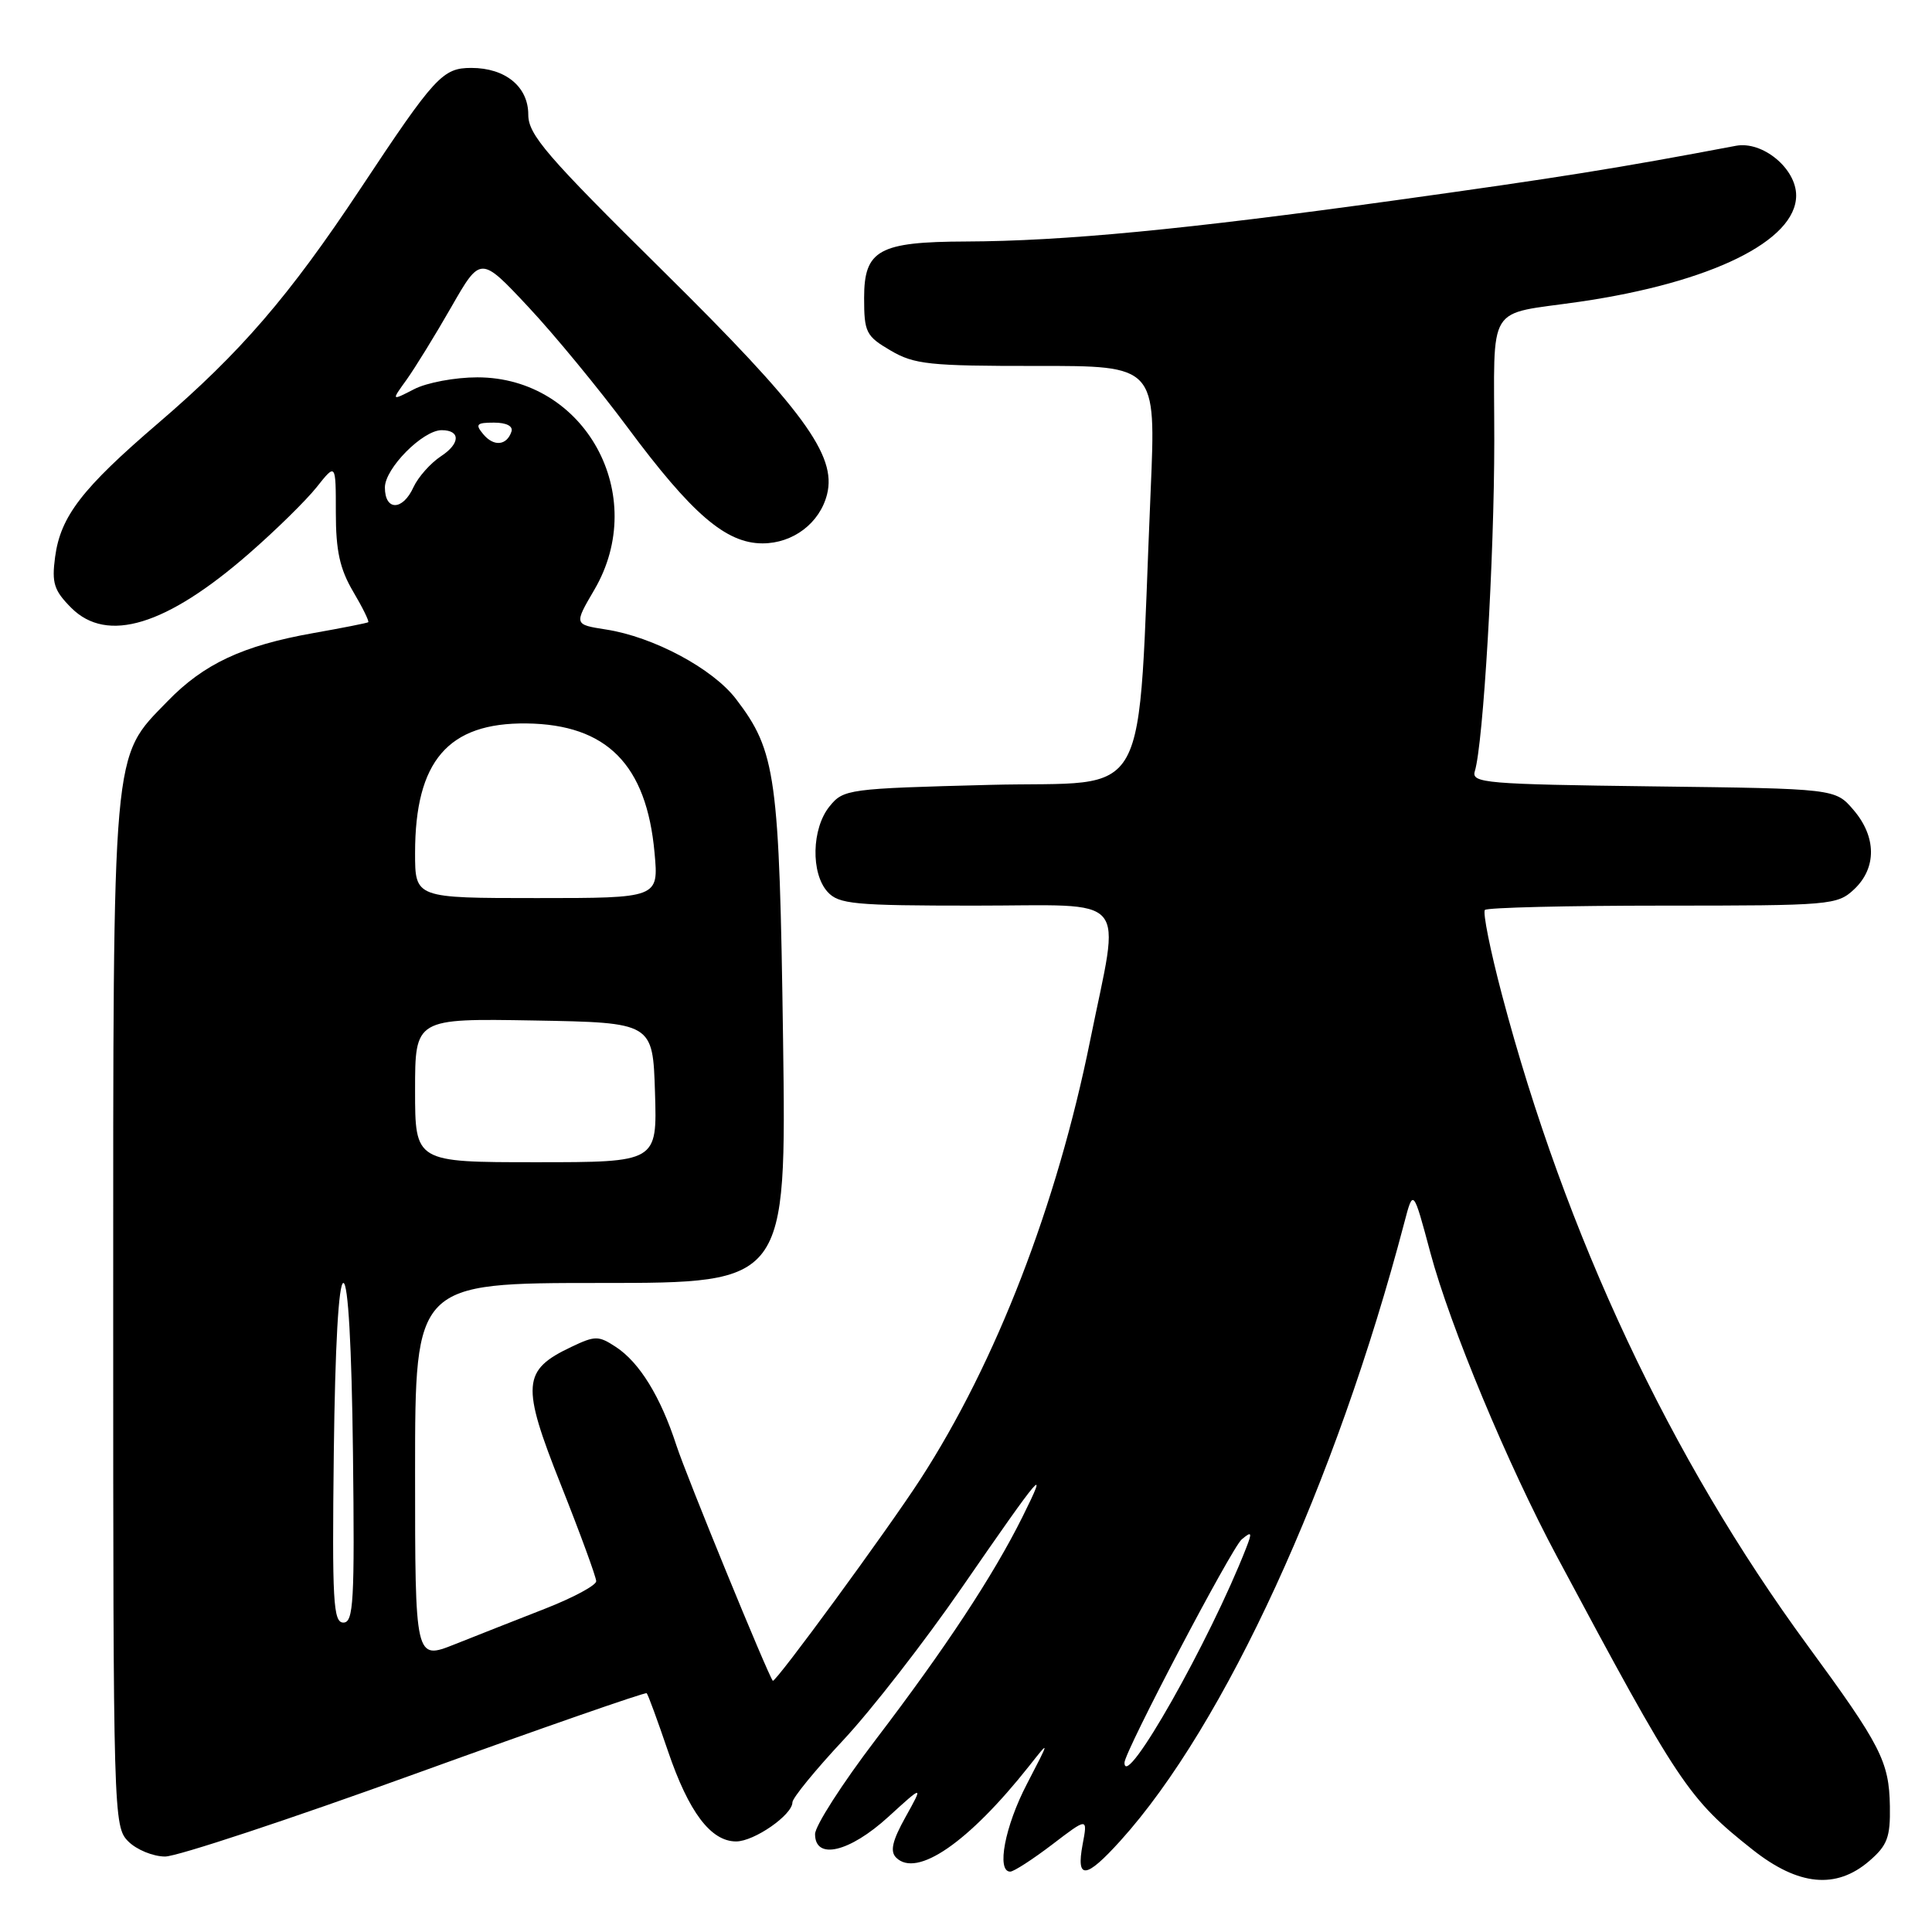 <?xml version="1.0" encoding="UTF-8" standalone="no"?>
<!DOCTYPE svg PUBLIC "-//W3C//DTD SVG 1.1//EN" "http://www.w3.org/Graphics/SVG/1.1/DTD/svg11.dtd" >
<svg xmlns="http://www.w3.org/2000/svg" xmlns:xlink="http://www.w3.org/1999/xlink" version="1.1" viewBox="0 0 256 256">
 <g >
 <path fill="currentColor"
d=" M 247.69 246.59 C 250.08 244.53 250.49 243.45 250.42 239.34 C 250.32 233.41 249.23 231.28 239.49 218.00 C 221.33 193.23 207.44 163.67 199.02 131.82 C 197.47 125.95 196.45 120.88 196.76 120.57 C 197.08 120.26 207.69 120.00 220.35 120.00 C 242.61 120.00 243.45 119.93 245.69 117.83 C 248.69 115.00 248.65 110.87 245.59 107.31 C 243.18 104.50 243.18 104.50 219.04 104.20 C 196.86 103.92 194.94 103.76 195.42 102.20 C 196.55 98.52 198.00 73.86 198.00 58.42 C 198.00 39.80 196.77 41.81 209.33 39.98 C 226.74 37.44 238.00 31.91 238.00 25.90 C 238.00 22.32 233.54 18.65 230.01 19.32 C 214.27 22.30 206.72 23.51 184.89 26.54 C 156.91 30.42 140.90 31.95 128.00 32.00 C 116.45 32.04 114.50 33.12 114.50 39.47 C 114.50 44.03 114.75 44.54 118.00 46.44 C 121.14 48.29 123.14 48.50 137.34 48.49 C 153.18 48.47 153.18 48.47 152.47 64.99 C 150.63 107.66 152.94 103.44 131.16 104.00 C 112.33 104.49 111.77 104.56 109.91 106.86 C 107.55 109.78 107.42 115.70 109.65 118.17 C 111.14 119.81 113.14 120.00 129.15 120.00 C 150.10 120.00 148.45 118.07 144.45 137.87 C 140.05 159.65 131.98 180.53 121.96 196.00 C 117.60 202.73 102.71 223.07 102.40 222.71 C 101.75 221.93 90.93 195.53 89.62 191.50 C 87.53 185.07 84.74 180.53 81.61 178.48 C 79.31 176.97 78.86 176.97 75.71 178.47 C 69.19 181.56 69.04 183.47 74.33 196.77 C 76.90 203.24 79.00 208.98 79.00 209.52 C 79.00 210.06 75.96 211.70 72.25 213.15 C 68.54 214.60 63.14 216.73 60.25 217.88 C 55.00 219.97 55.00 219.97 55.00 194.99 C 55.00 170.00 55.00 170.00 79.60 170.00 C 104.20 170.00 104.20 170.00 103.76 137.75 C 103.27 102.78 102.83 99.57 97.53 92.63 C 94.45 88.59 86.58 84.38 80.28 83.41 C 76.06 82.75 76.06 82.75 78.74 78.17 C 86.11 65.61 77.53 50.00 63.25 50.00 C 60.31 50.00 56.54 50.70 54.87 51.57 C 51.84 53.13 51.84 53.13 53.87 50.32 C 54.98 48.77 57.65 44.44 59.79 40.70 C 63.68 33.91 63.68 33.91 69.98 40.64 C 73.45 44.34 79.36 51.53 83.13 56.60 C 91.67 68.11 96.19 72.00 101.04 72.00 C 105.09 72.00 108.63 69.31 109.59 65.50 C 110.89 60.33 106.42 54.24 87.83 35.88 C 72.40 20.64 70.00 17.85 70.00 15.19 C 70.00 11.49 66.97 9.00 62.45 9.00 C 58.65 9.00 57.62 10.12 47.76 25.00 C 38.29 39.27 31.91 46.68 21.00 56.04 C 10.86 64.73 8.02 68.42 7.30 73.81 C 6.84 77.26 7.15 78.24 9.45 80.55 C 14.20 85.29 22.04 82.90 32.97 73.37 C 36.52 70.28 40.57 66.30 41.96 64.55 C 44.50 61.35 44.50 61.35 44.50 67.93 C 44.50 72.98 45.03 75.39 46.79 78.38 C 48.05 80.51 48.95 82.34 48.79 82.45 C 48.63 82.56 45.35 83.21 41.50 83.89 C 32.16 85.55 27.00 87.96 22.18 92.94 C 14.79 100.55 15.00 98.14 15.00 174.18 C 15.00 240.67 15.04 242.04 17.00 244.00 C 18.10 245.10 20.30 246.00 21.88 246.00 C 23.46 246.00 38.40 241.06 55.07 235.02 C 71.74 228.99 85.52 224.19 85.69 224.36 C 85.87 224.53 87.13 227.98 88.51 232.03 C 91.26 240.12 94.19 244.00 97.54 244.00 C 99.93 244.00 105.00 240.48 105.00 238.82 C 105.00 238.25 108.04 234.53 111.75 230.56 C 115.47 226.58 122.52 217.51 127.42 210.41 C 138.09 194.95 139.05 193.83 135.48 201.00 C 131.61 208.78 125.25 218.43 115.99 230.57 C 111.60 236.34 108.00 241.94 108.00 243.03 C 108.00 246.51 112.56 245.44 117.70 240.75 C 122.36 236.50 122.36 236.50 119.99 240.76 C 118.24 243.90 117.91 245.31 118.74 246.14 C 121.47 248.87 128.34 244.14 136.37 234.00 C 139.13 230.50 139.13 230.50 136.07 236.39 C 133.15 241.99 132.01 248.00 133.86 248.00 C 134.33 248.00 136.83 246.38 139.42 244.41 C 144.13 240.81 144.13 240.81 143.45 244.41 C 142.57 249.12 143.87 248.99 148.46 243.91 C 162.27 228.63 177.00 196.54 186.08 162.00 C 187.26 157.50 187.26 157.50 189.54 166.02 C 192.14 175.71 199.79 194.08 206.31 206.26 C 222.47 236.49 223.72 238.36 232.24 245.10 C 238.30 249.89 243.30 250.37 247.69 246.59 Z  M 149.00 233.56 C 149.00 232.13 163.20 205.08 164.54 203.97 C 165.86 202.87 165.94 203.02 165.13 205.10 C 160.32 217.42 149.00 237.40 149.00 233.56 Z  M 44.23 192.50 C 44.40 178.34 44.87 170.00 45.50 170.00 C 46.13 170.00 46.60 178.34 46.77 192.50 C 47.00 212.19 46.85 215.00 45.50 215.00 C 44.15 215.00 44.00 212.19 44.23 192.50 Z  M 55.00 144.47 C 55.00 134.95 55.00 134.95 70.75 135.22 C 86.50 135.50 86.50 135.50 86.79 144.75 C 87.08 154.00 87.08 154.00 71.04 154.00 C 55.00 154.00 55.00 154.00 55.00 144.47 Z  M 55.00 113.02 C 55.00 100.83 59.38 95.74 69.77 95.86 C 80.40 95.99 85.67 101.31 86.73 112.99 C 87.28 119.00 87.28 119.00 71.14 119.00 C 55.00 119.00 55.00 119.00 55.00 113.02 Z  M 51.00 64.59 C 51.00 62.07 56.02 57.00 58.52 57.00 C 61.04 57.00 61.00 58.77 58.45 60.44 C 57.05 61.36 55.41 63.21 54.79 64.55 C 53.36 67.70 51.00 67.72 51.00 64.59 Z  M 64.03 57.53 C 62.94 56.22 63.14 56.00 65.46 56.00 C 67.11 56.00 68.01 56.47 67.77 57.19 C 67.15 59.05 65.42 59.21 64.03 57.53 Z "/>
</g>
</svg>